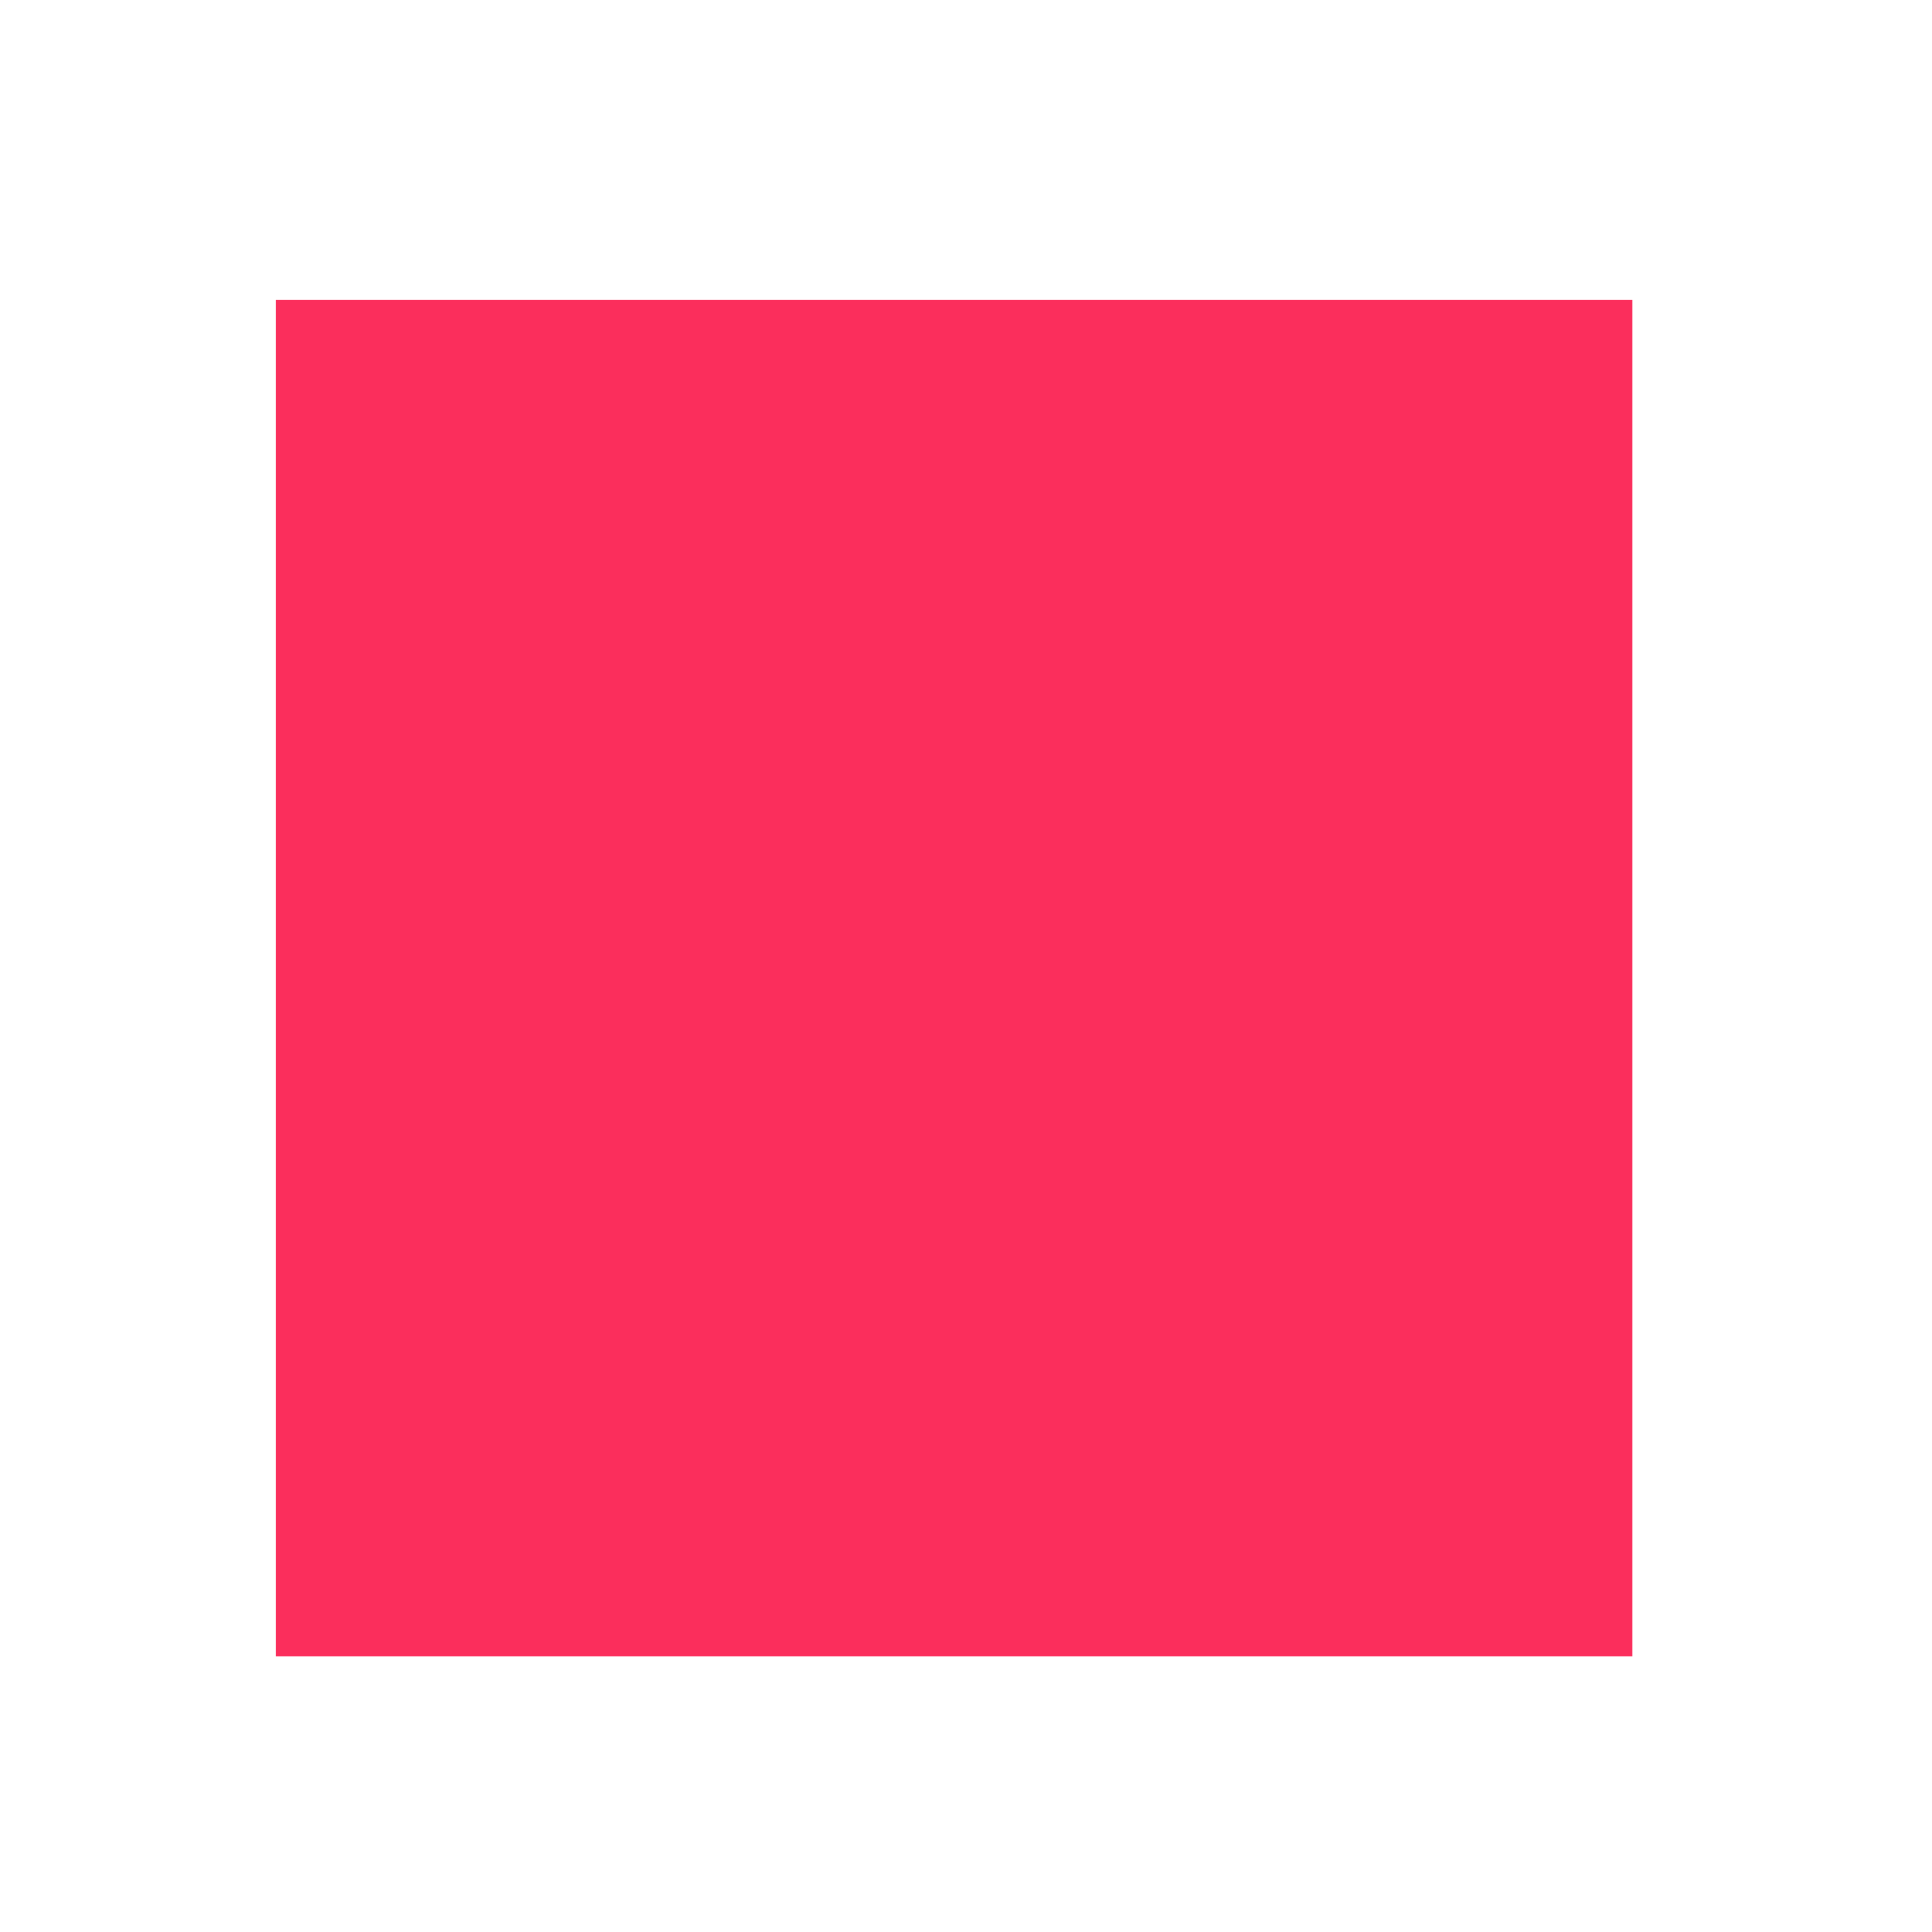 <?xml version="1.0" encoding="utf-8"?>
<!-- Generator: Adobe Illustrator 18.1.1, SVG Export Plug-In . SVG Version: 6.00 Build 0)  -->
<svg version="1.1" xmlns="http://www.w3.org/2000/svg" xmlns:xlink="http://www.w3.org/1999/xlink" x="0px" y="0px"
	 viewBox="0 0 128 128" enable-background="new 0 0 128 128" xml:space="preserve">
<symbol  id="Deleted_Symbol_2_1_" viewBox="-6 -5.3 12 12">
	<g>
		<path fill="#FFFFFF" d="M-4-4.8c-0.8,0-1.5,0.7-1.5,1.5v8c0,0.8,0.7,1.5,1.5,1.5h8c0.8,0,1.5-0.7,1.5-1.5v-8
			c0-0.8-0.7-1.5-1.5-1.5H-4z"/>
		<path fill="#CFD1D2" d="M4,5.7c0.6,0,1-0.4,1-1v-8c0-0.6-0.4-1-1-1h-8c-0.6,0-1,0.4-1,1v8c0,0.6,0.4,1,1,1H4 M4,6.7h-8
			c-1.1,0-2-0.9-2-2v-8c0-1.1,0.9-2,2-2h8c1.1,0,2,0.9,2,2v8C6,5.8,5.1,6.7,4,6.7L4,6.7z"/>
	</g>
</symbol>
<symbol  id="Non_Vaccination_Icon" viewBox="-2.9 -2.9 5.7 5.7">
	<polygon fill="#FB2E5C" points="2.9,-2.9 -2.9,-2.9 -2.9,2.9 2.9,2.9 	"/>
</symbol>
<g id="Layer_1">
	<g id="Checkbox_-_checked">
		<g id="Deleted_Symbol_2">
		</g>
	</g>
	<g id="radio_button_Selected_2">
	</g>
	<g id="small_help">
	</g>
	<g>
		<defs>
			<rect id="SVGID_55_" width="128" height="128"/>
		</defs>
		<clipPath id="SVGID_2_">
			<use xlink:href="#SVGID_55_"  overflow="visible"/>
		</clipPath>
		<g transform="matrix(1 0 0 1 3.814697e-06 0)" clip-path="url(#SVGID_2_)">
			
				<use xlink:href="#Non_Vaccination_Icon"  width="5.7" height="5.7" id="XMLID_39_" x="-2.9" y="-2.9" transform="matrix(15.768 0 0 -15.768 63.999 64.013)" overflow="visible"/>
		</g>
	</g>
	<g id="plot_icon">
	</g>
</g>
<g id="Layer_7">
</g>
</svg>
